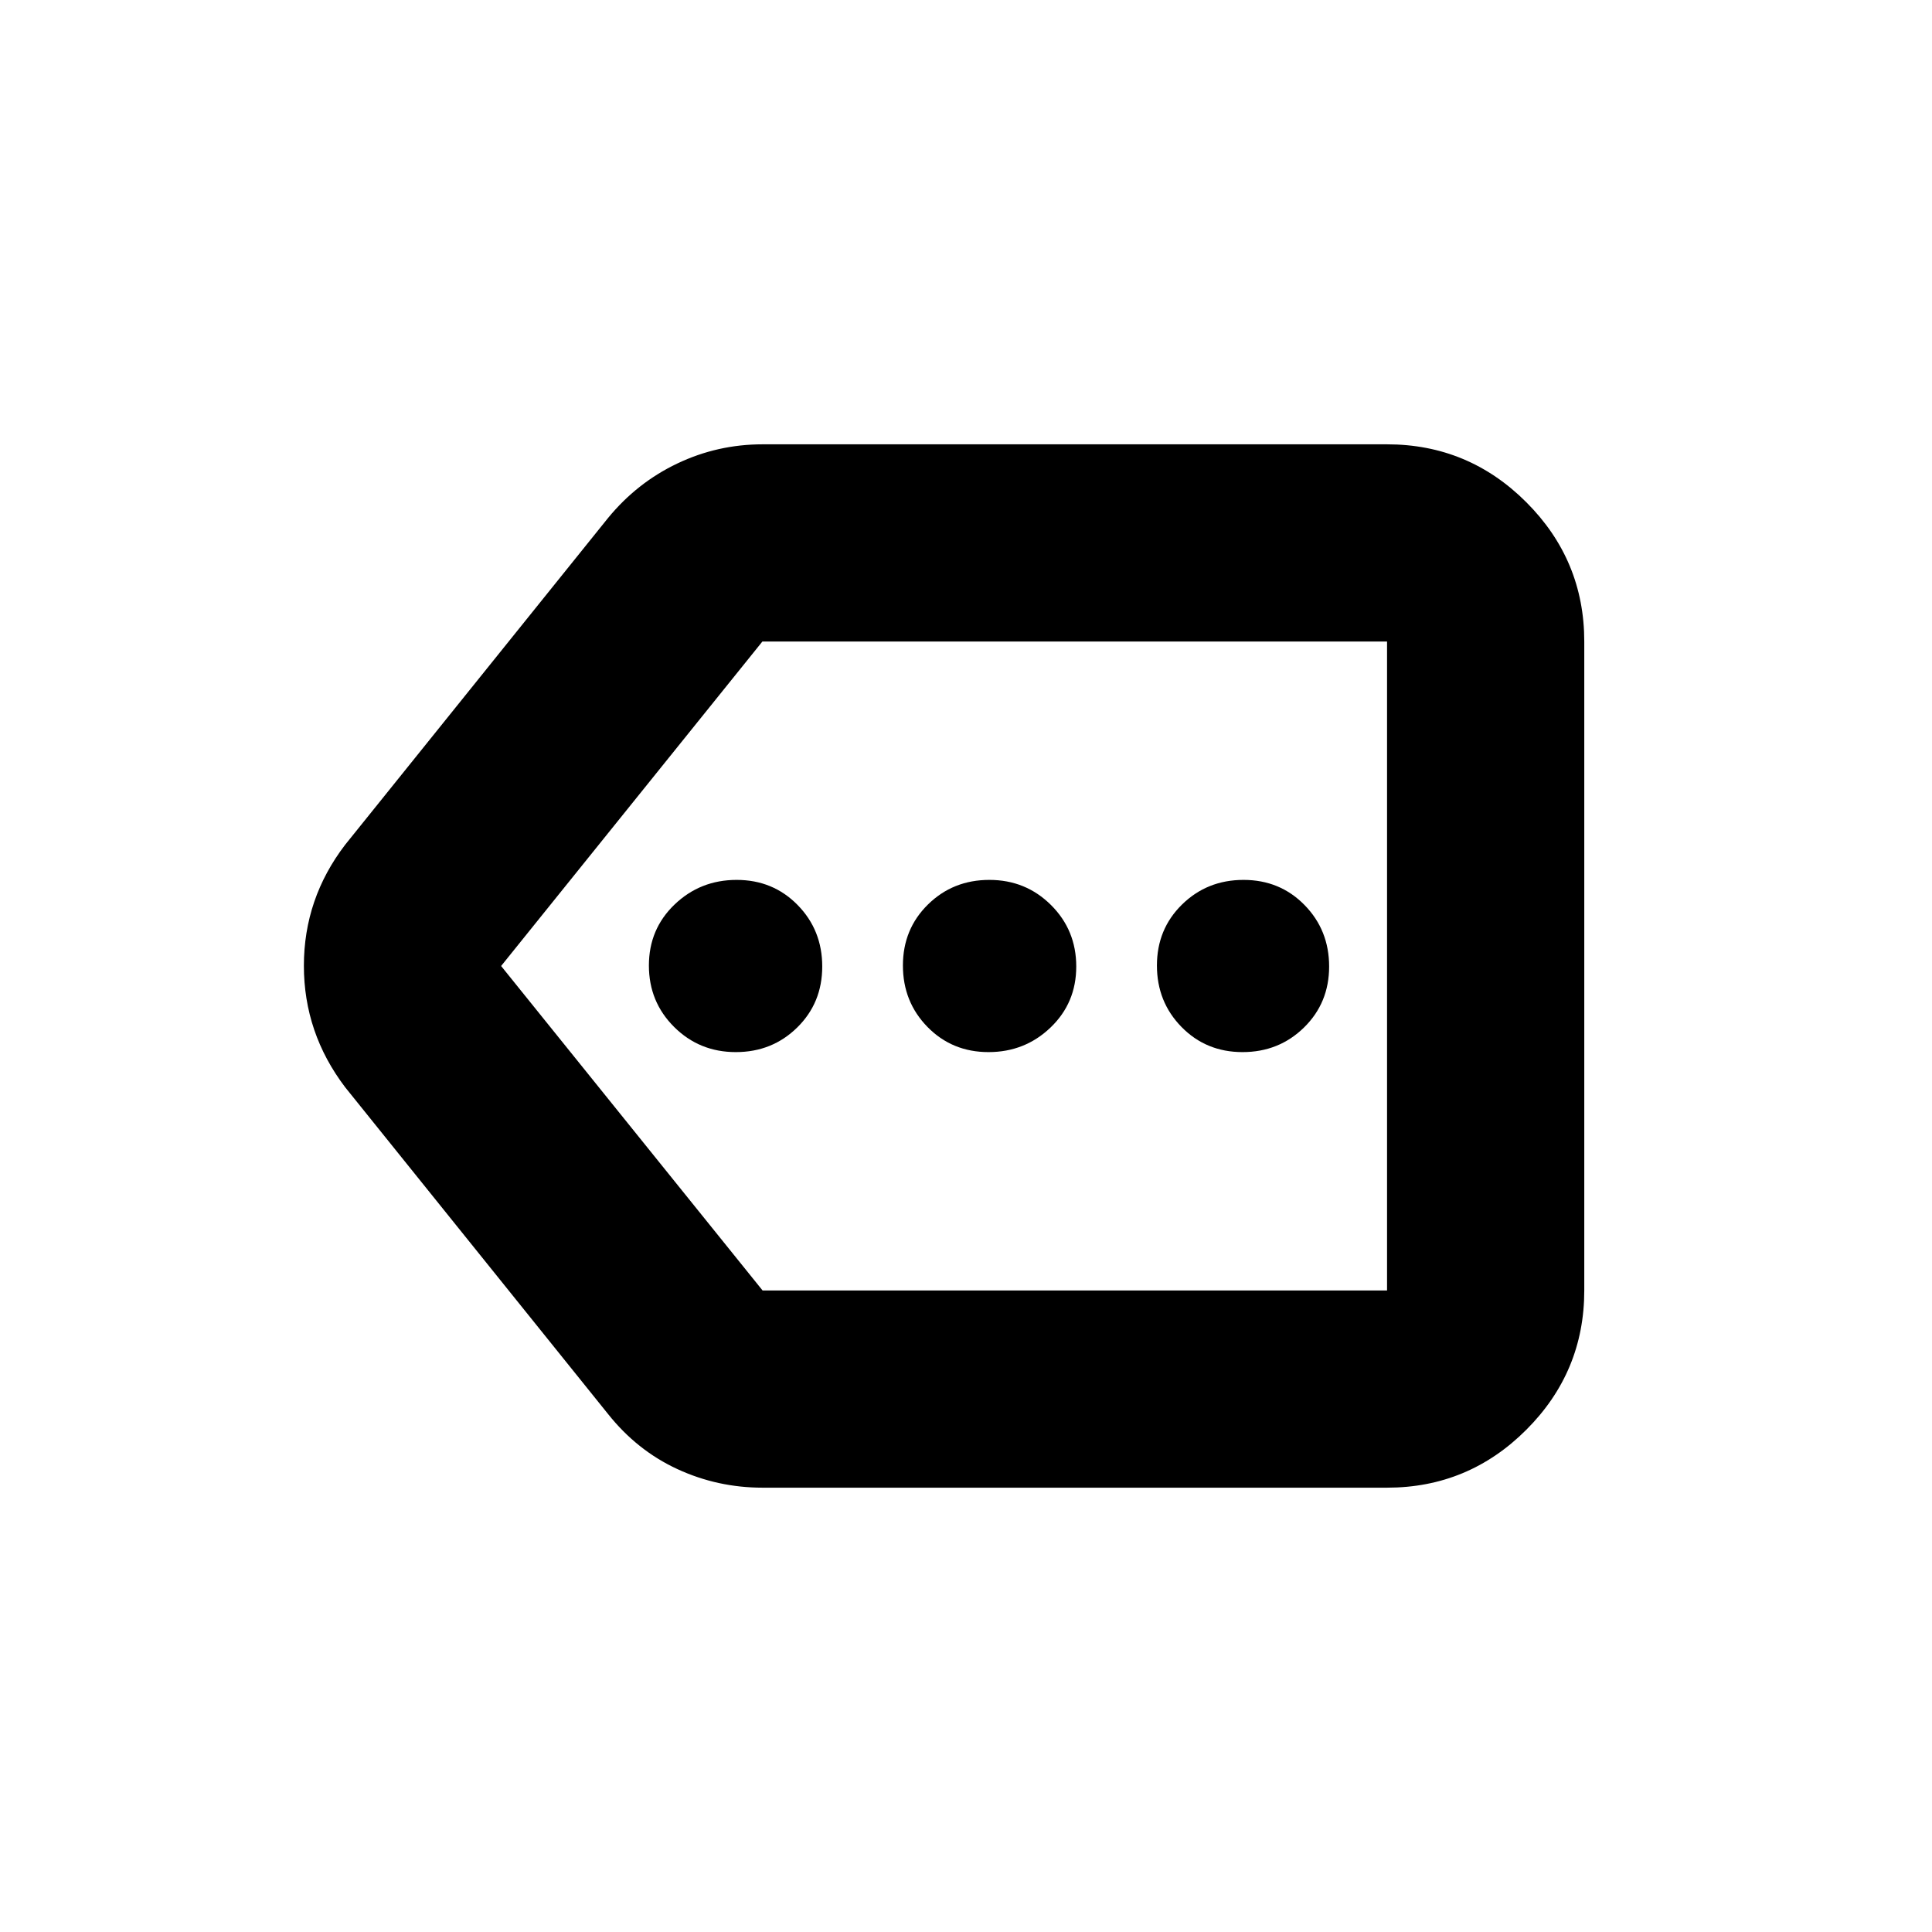 <svg xmlns="http://www.w3.org/2000/svg" height="20" viewBox="0 -960 960 960" width="20"><path d="M378.913-220.782q-22.379 0-42.385-9.261-20.007-9.261-34.398-27.348L171.521-419.738q-20.522-27.022-20.522-60.381 0-33.36 20.522-60.143L302.13-702.609q14.379-17.522 34.391-27.066 20.013-9.543 42.392-9.543h310.304q40.426 0 69.213 28.788 28.788 28.787 28.788 69.213v322.434q0 40.426-28.788 69.213-28.787 28.788-69.213 28.788H378.913Zm310.304-98.001v-322.434 322.434Zm-310.304 0h310.304v-322.434H378.818L249.001-480l129.912 161.217Zm-13.302-118.434q18.077 0 30.516-12.228 12.438-12.228 12.438-30.305 0-18.076-12.228-30.555-12.228-12.478-30.304-12.478-18.077 0-30.838 12.228t-12.761 30.305q0 18.076 12.551 30.555 12.55 12.478 30.626 12.478Zm125.574 0q18.076 0 30.837-12.228t12.761-30.305q0-18.076-12.551-30.555-12.55-12.478-30.626-12.478-18.077 0-30.516 12.228-12.438 12.228-12.438 30.305 0 18.076 12.228 30.555 12.228 12.478 30.305 12.478Zm126.217 0q18.077 0 30.555-12.228 12.478-12.228 12.478-30.305 0-18.076-12.228-30.555-12.228-12.478-30.304-12.478-18.077 0-30.555 12.228-12.478 12.228-12.478 30.305 0 18.076 12.228 30.555 12.228 12.478 30.304 12.478Z"/></svg>